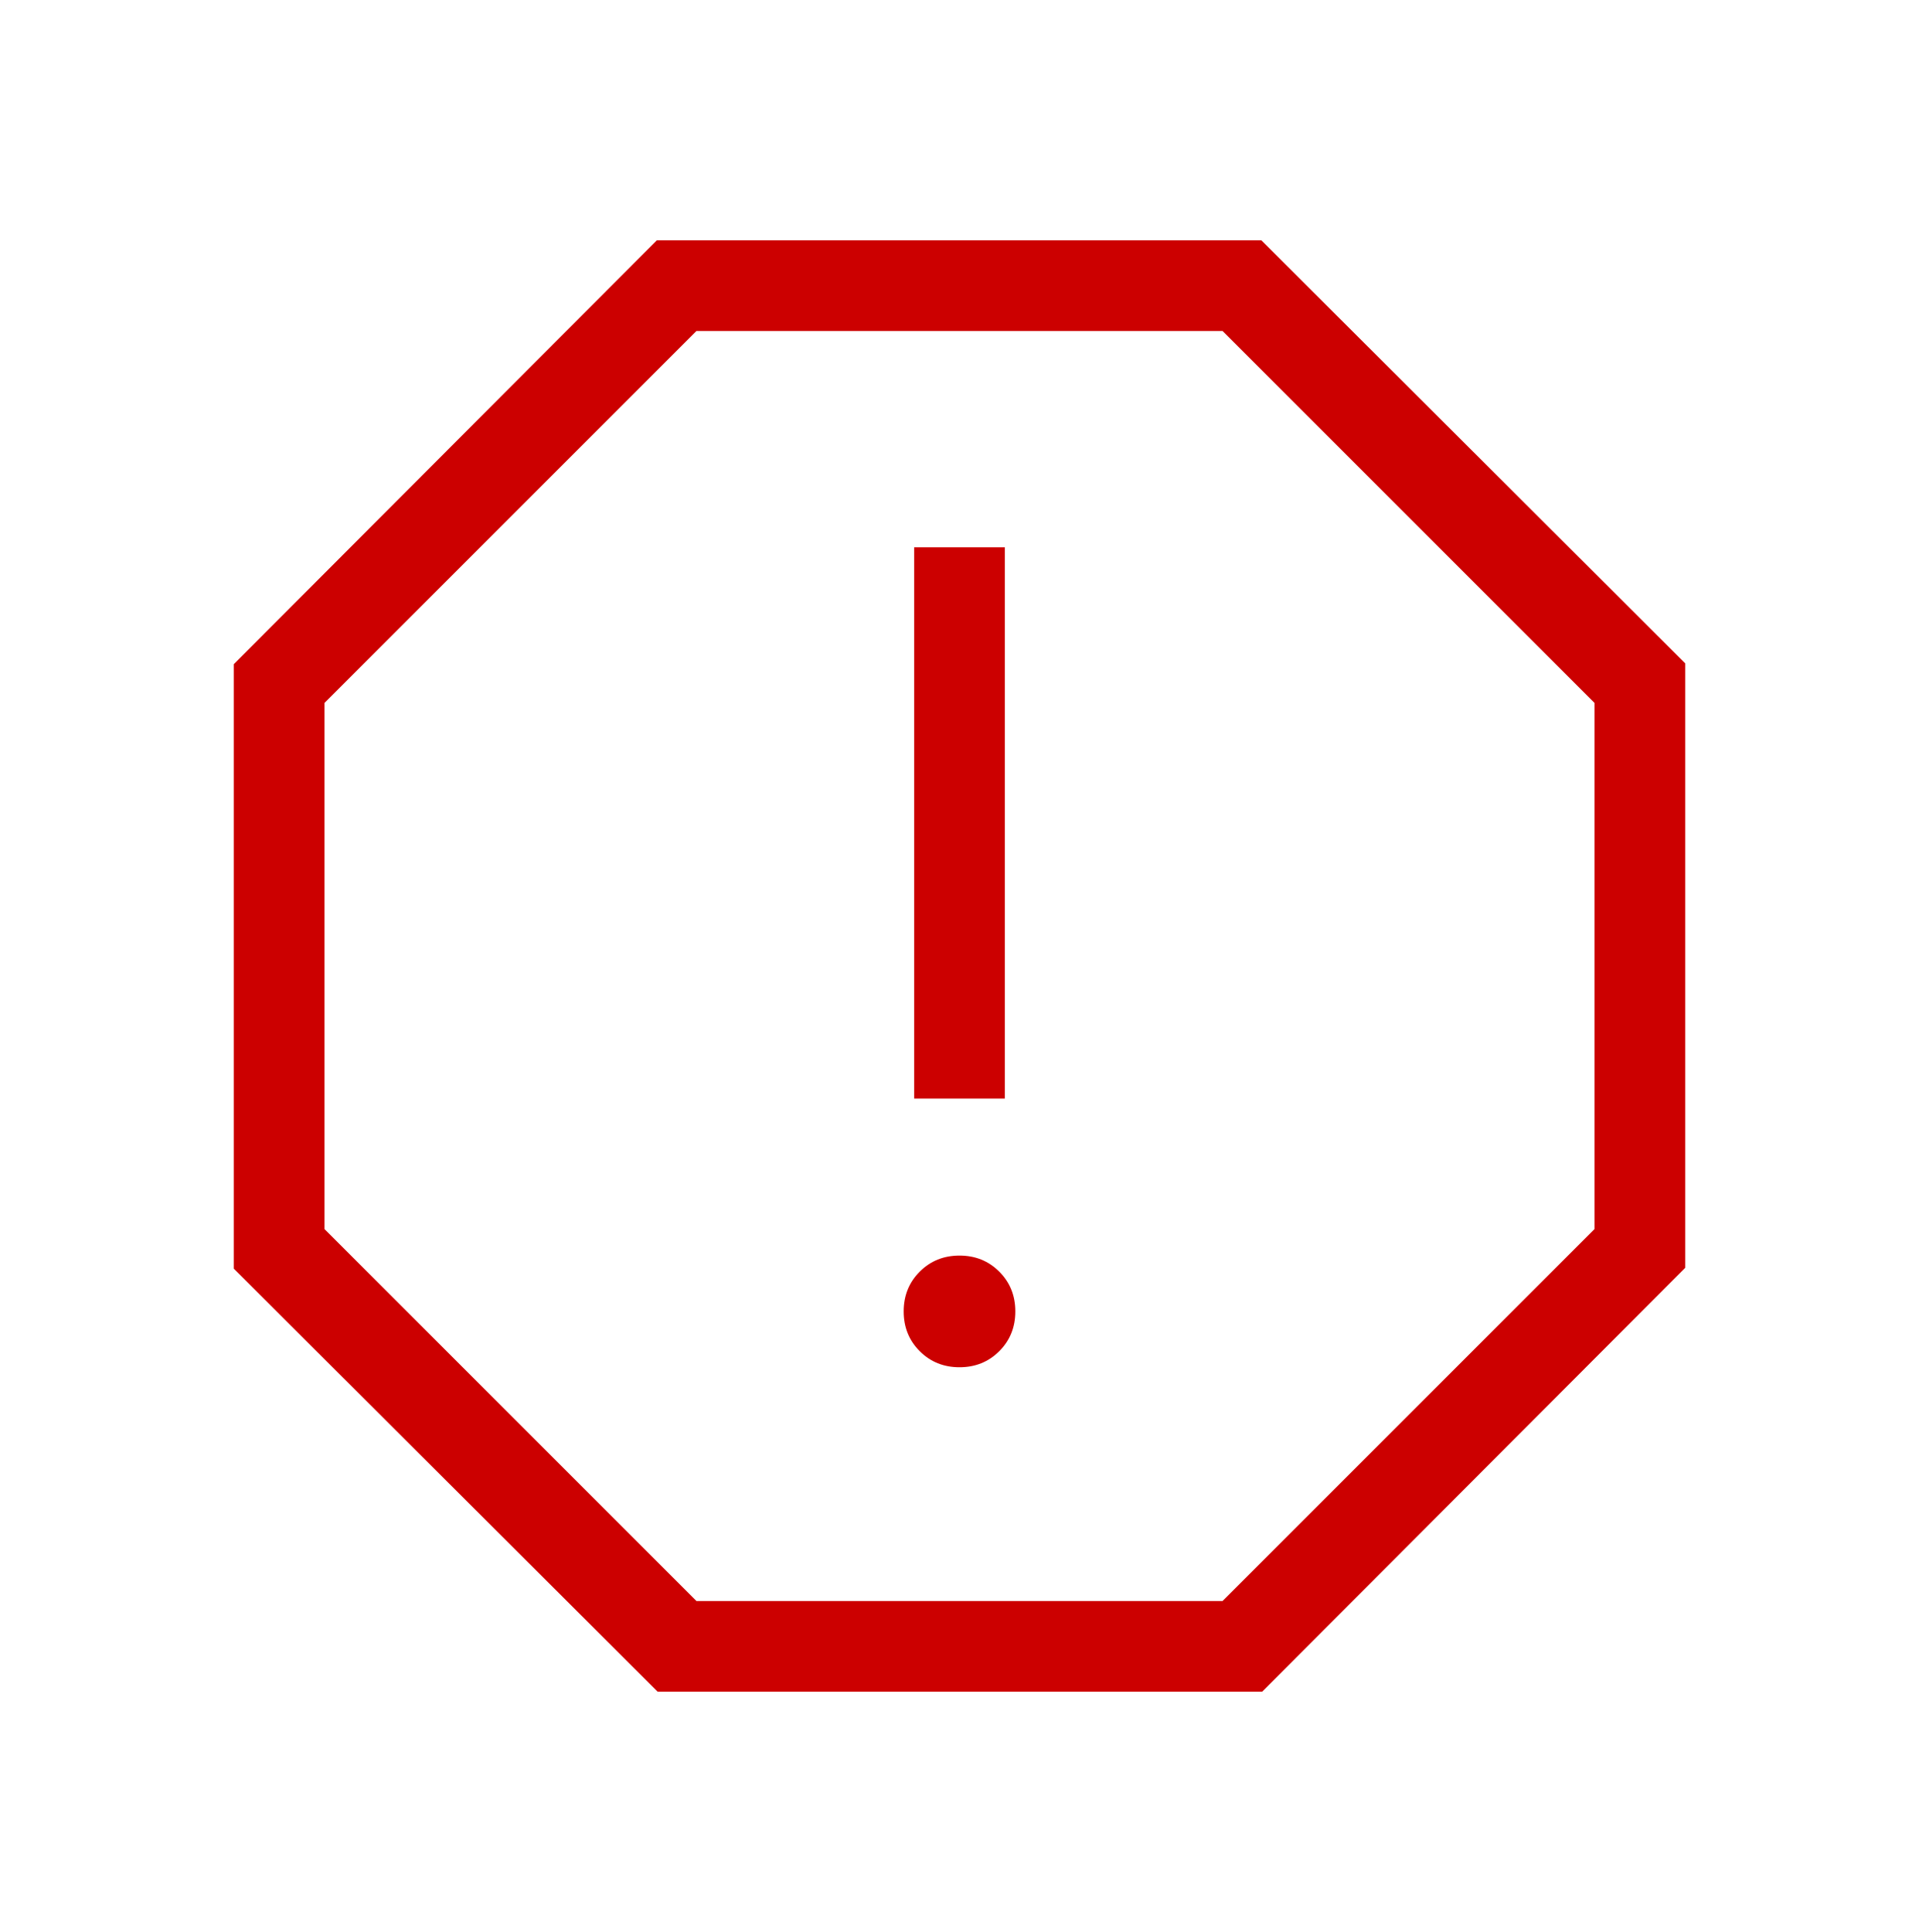 <?xml version="1.0" encoding="UTF-8" standalone="no"?>
<svg
   height="21.298"
   viewBox="0 -960 846.154 851.9"
   width="21.154"
   version="1.1"
   id="svg1"
   sodipodi:docname="icon_error.svg"
   inkscape:version="1.3 (0e150ed6c4, 2023-07-21)"
   xmlns:inkscape="http://www.inkscape.org/namespaces/inkscape"
   xmlns:sodipodi="http://sodipodi.sourceforge.net/DTD/sodipodi-0.dtd"
   xmlns="http://www.w3.org/2000/svg"
   xmlns:svg="http://www.w3.org/2000/svg">
  <defs
     id="defs1" />
  <sodipodi:namedview
     id="namedview1"
     pagecolor="#505050"
     bordercolor="#eeeeee"
     borderopacity="1"
     inkscape:showpageshadow="0"
     inkscape:pageopacity="0"
     inkscape:pagecheckerboard="0"
     inkscape:deskcolor="#505050"
     inkscape:zoom="35.541667"
     inkscape:cx="10.550996"
     inkscape:cy="10.649472"
     inkscape:window-width="1728"
     inkscape:window-height="1083"
     inkscape:window-x="0"
     inkscape:window-y="0"
     inkscape:window-maximized="1"
     inkscape:current-layer="svg1" />
  <path
     d="m 423.077,-357.127 q 10.462,0 17.539,-7.077 7.076,-7.077 7.076,-17.538 0,-10.462 -7.076,-17.539 -7.077,-7.077 -17.539,-7.077 -10.462,0 -17.539,7.077 -7.076,7.077 -7.076,17.539 0,10.461 7.076,17.538 7.077,7.077 17.539,7.077 z m -20,-118.462 h 40 v -243.076 h -40 z m -113.077,261.539 -186.923,-186.561 v -266.516 l 186.561,-186.923 h 266.516 l 186.923,186.561 v 266.516 l -186.561,186.923 z m 17.077,-40 h 232 l 164,-164 v -232 l -164,-164 h -232 l -164,164 v 232 z m 116,-280 z"
     id="path1"
     style="fill:#cc0000;fill-opacity:1" />
</svg>
